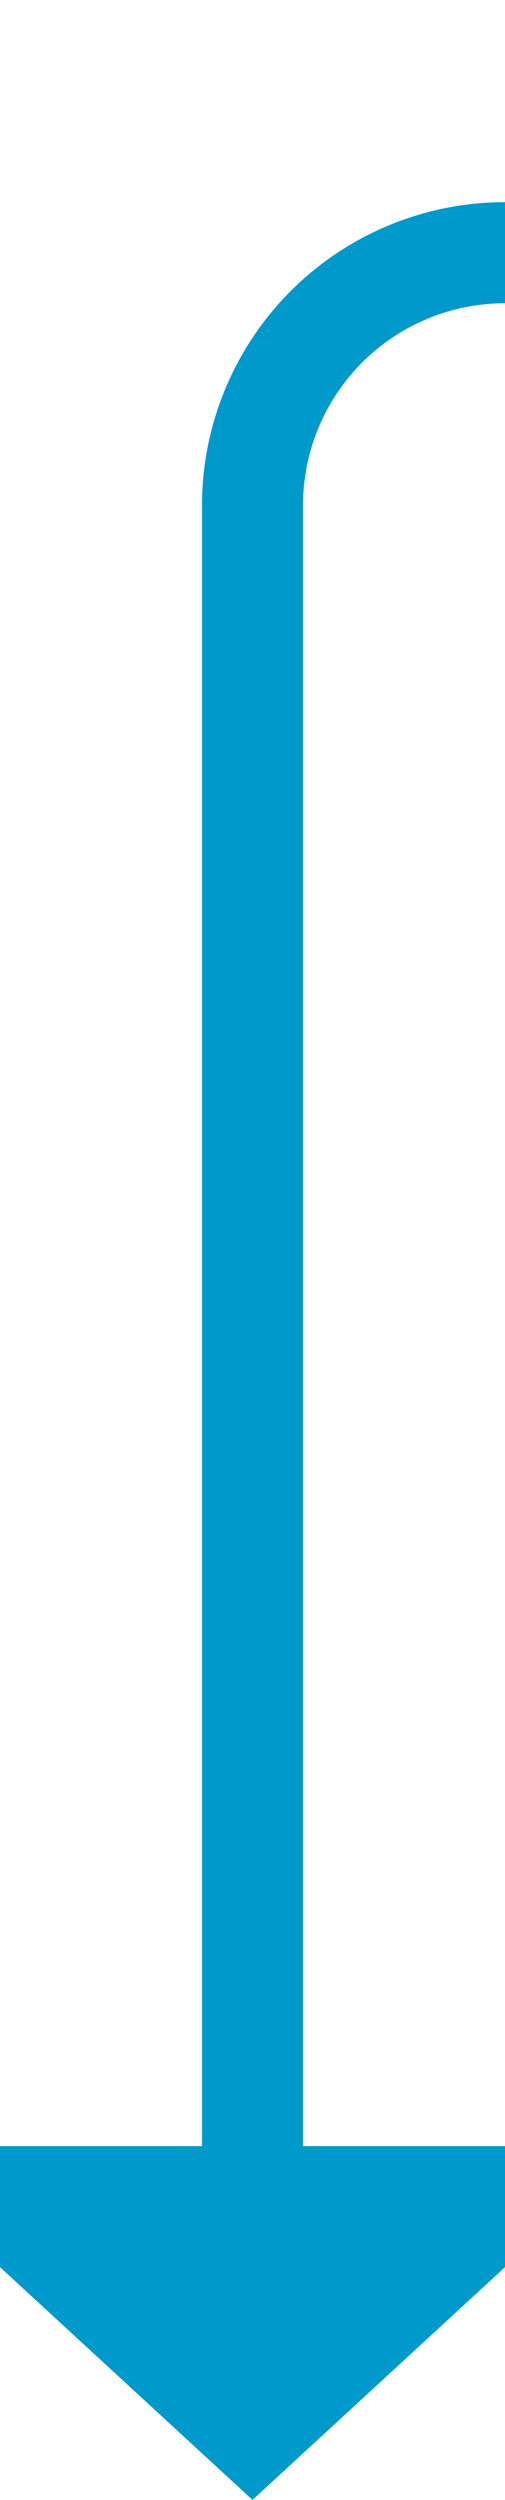 ﻿<?xml version="1.0" encoding="utf-8"?>
<svg version="1.1" xmlns:xlink="http://www.w3.org/1999/xlink" width="10px" height="49.462px" preserveAspectRatio="xMidYMin meet" viewBox="226 716.538  8 49.462" xmlns="http://www.w3.org/2000/svg">
  <path d="M 923 398  L 1019.615 398  A 5 5 0 0 1 1024.615 403 L 1024.615 716.538  A 5 5 0 0 1 1019.615 721.538 L 235 721.538  A 5 5 0 0 0 230 726.538 L 230 760  " stroke-width="2" stroke="#0099cc" fill="none" />
  <path d="M 222.4 759  L 230 766  L 237.6 759  L 222.4 759  Z " fill-rule="nonzero" fill="#0099cc" stroke="none" />
</svg>